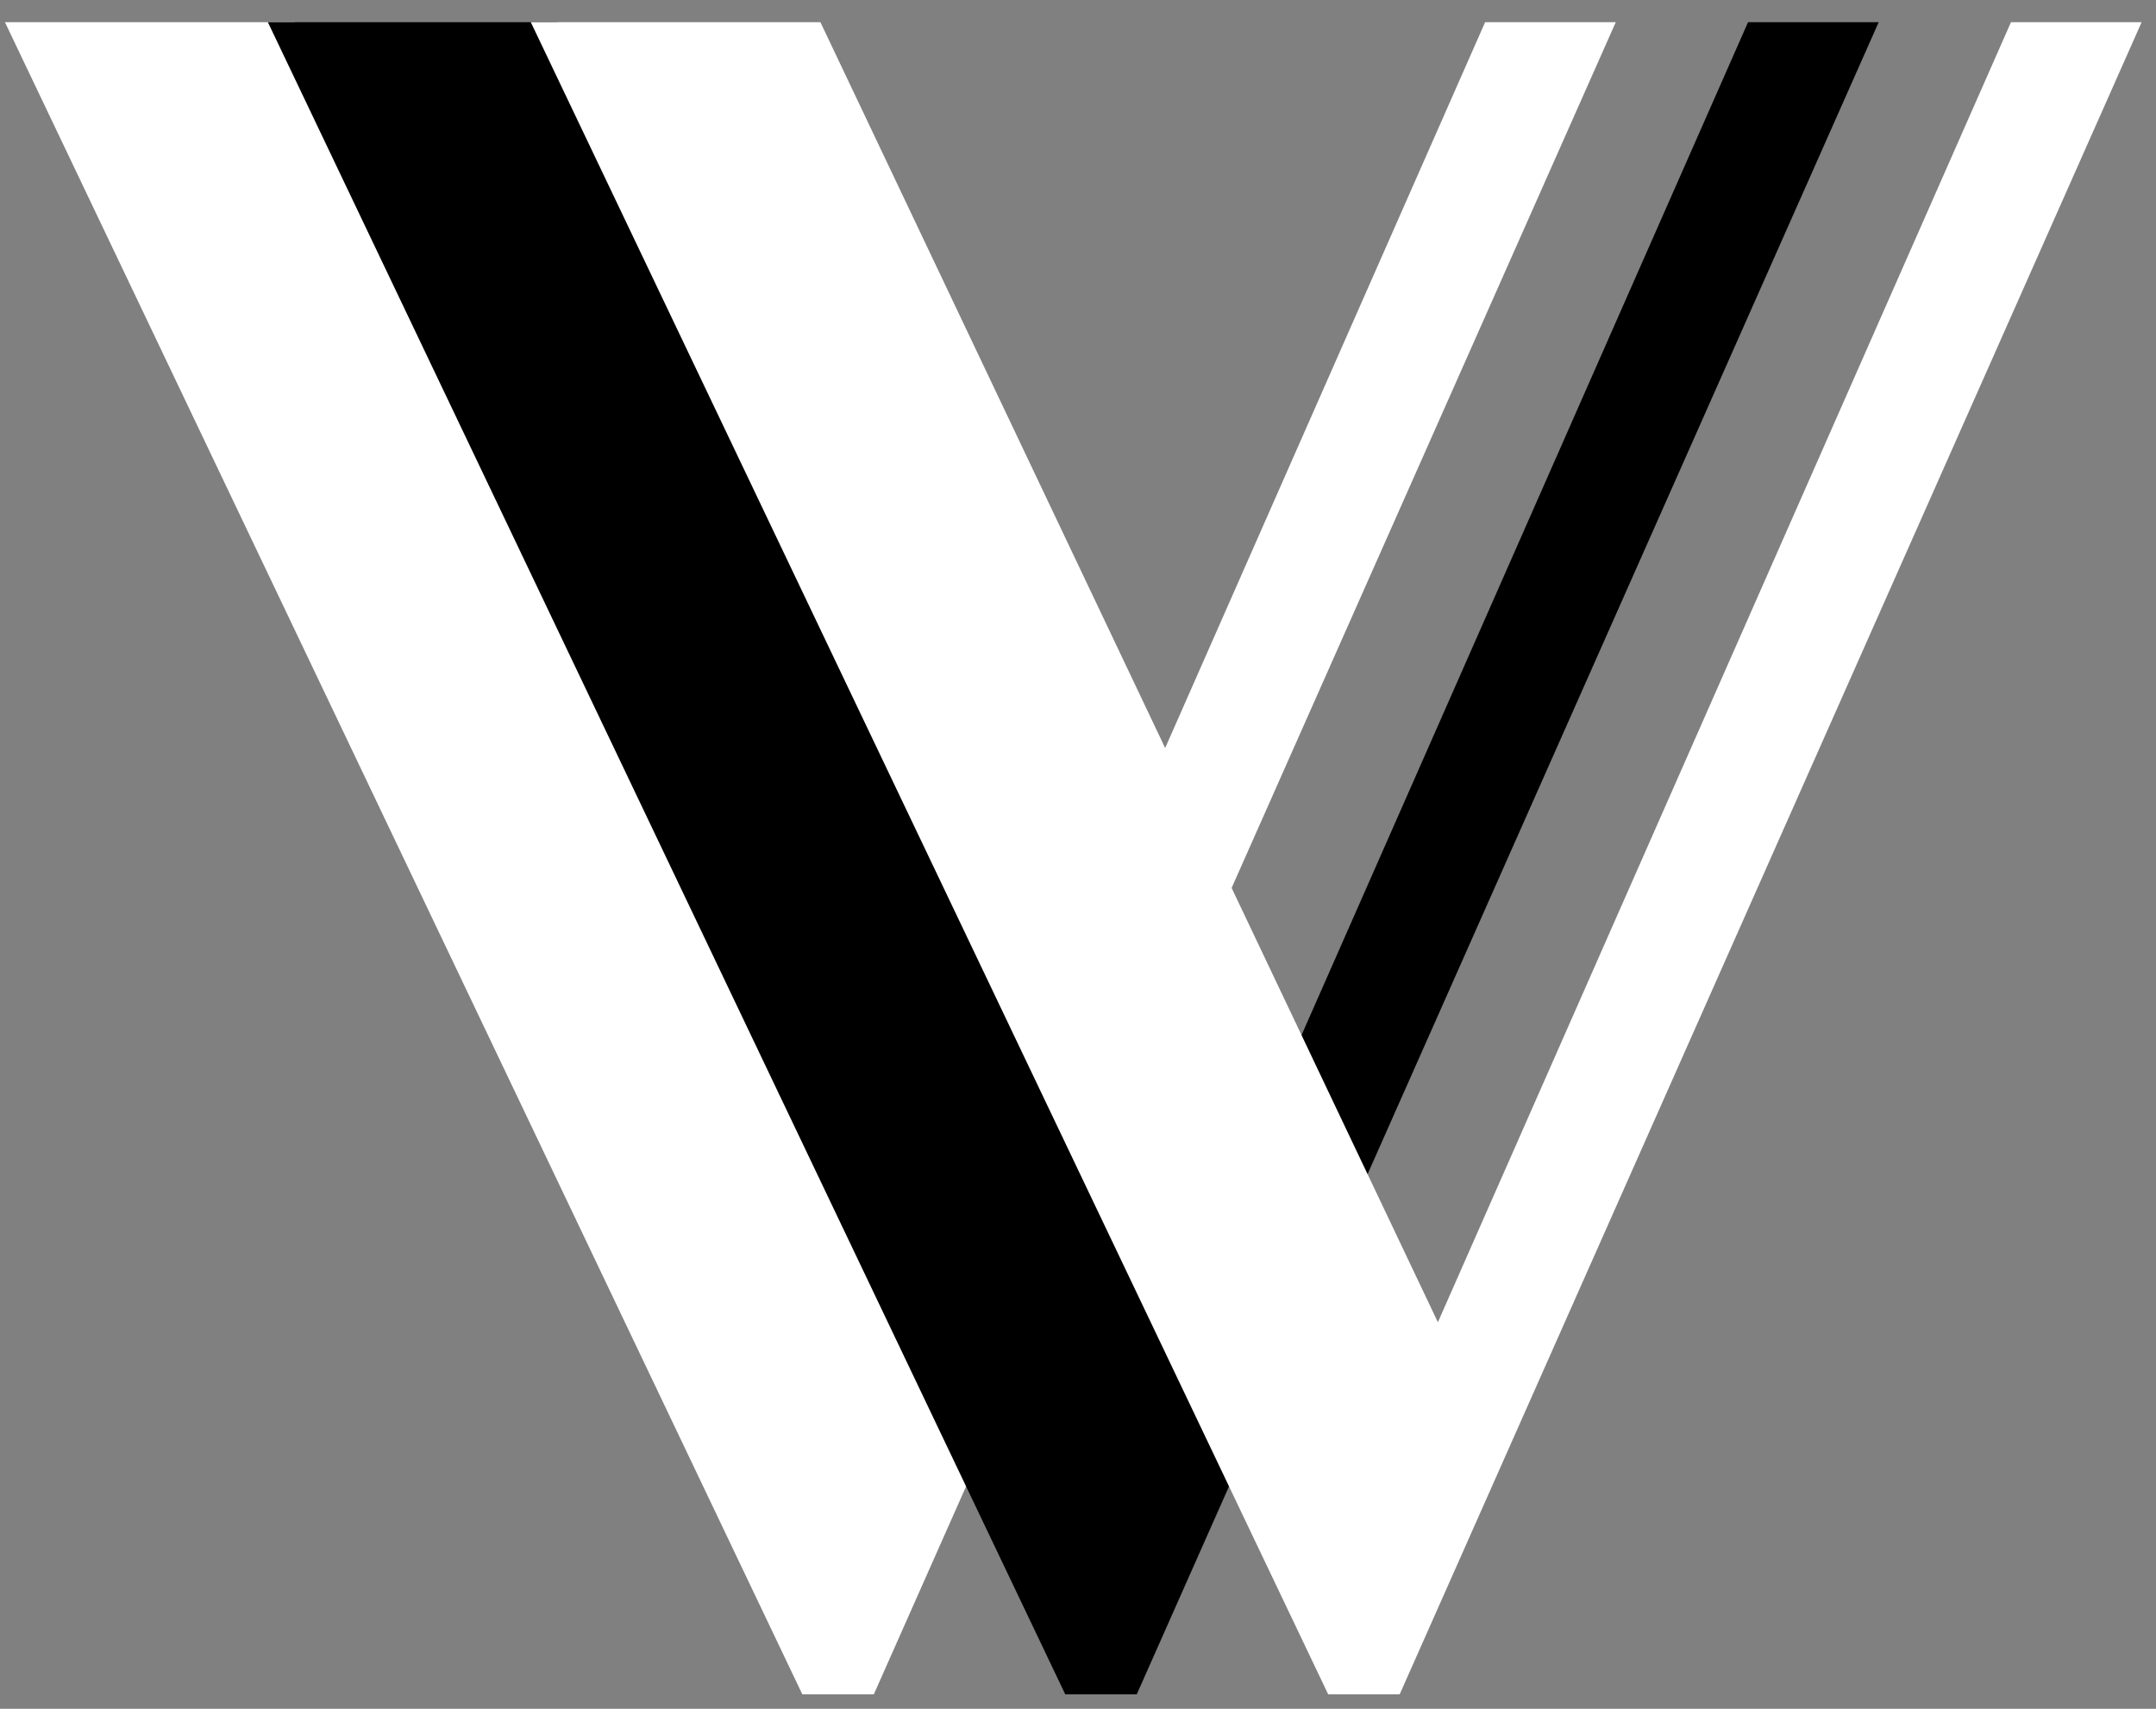 <svg width="82" height="65" viewBox="0 0 82 65" fill="none" xmlns="http://www.w3.org/2000/svg">
<rect x="0" y="0" width="82" height="65" fill="#808080" stroke="none"/>
<path d="M11.203 0.844L34.688 50.297L56.484 0.844H61.453L33.234 64.453H30.516L0.188 0.844H11.203Z" fill="white"/>
<path d="M21.203 0.844L44.688 50.297L66.484 0.844H71.453L43.234 64.453H40.516L10.188 0.844H21.203Z" fill="black"/>
<path d="M31.203 0.844L54.688 50.297L76.484 0.844H81.453L53.234 64.453H50.516L20.188 0.844H31.203Z" fill="white"/>
</svg>
